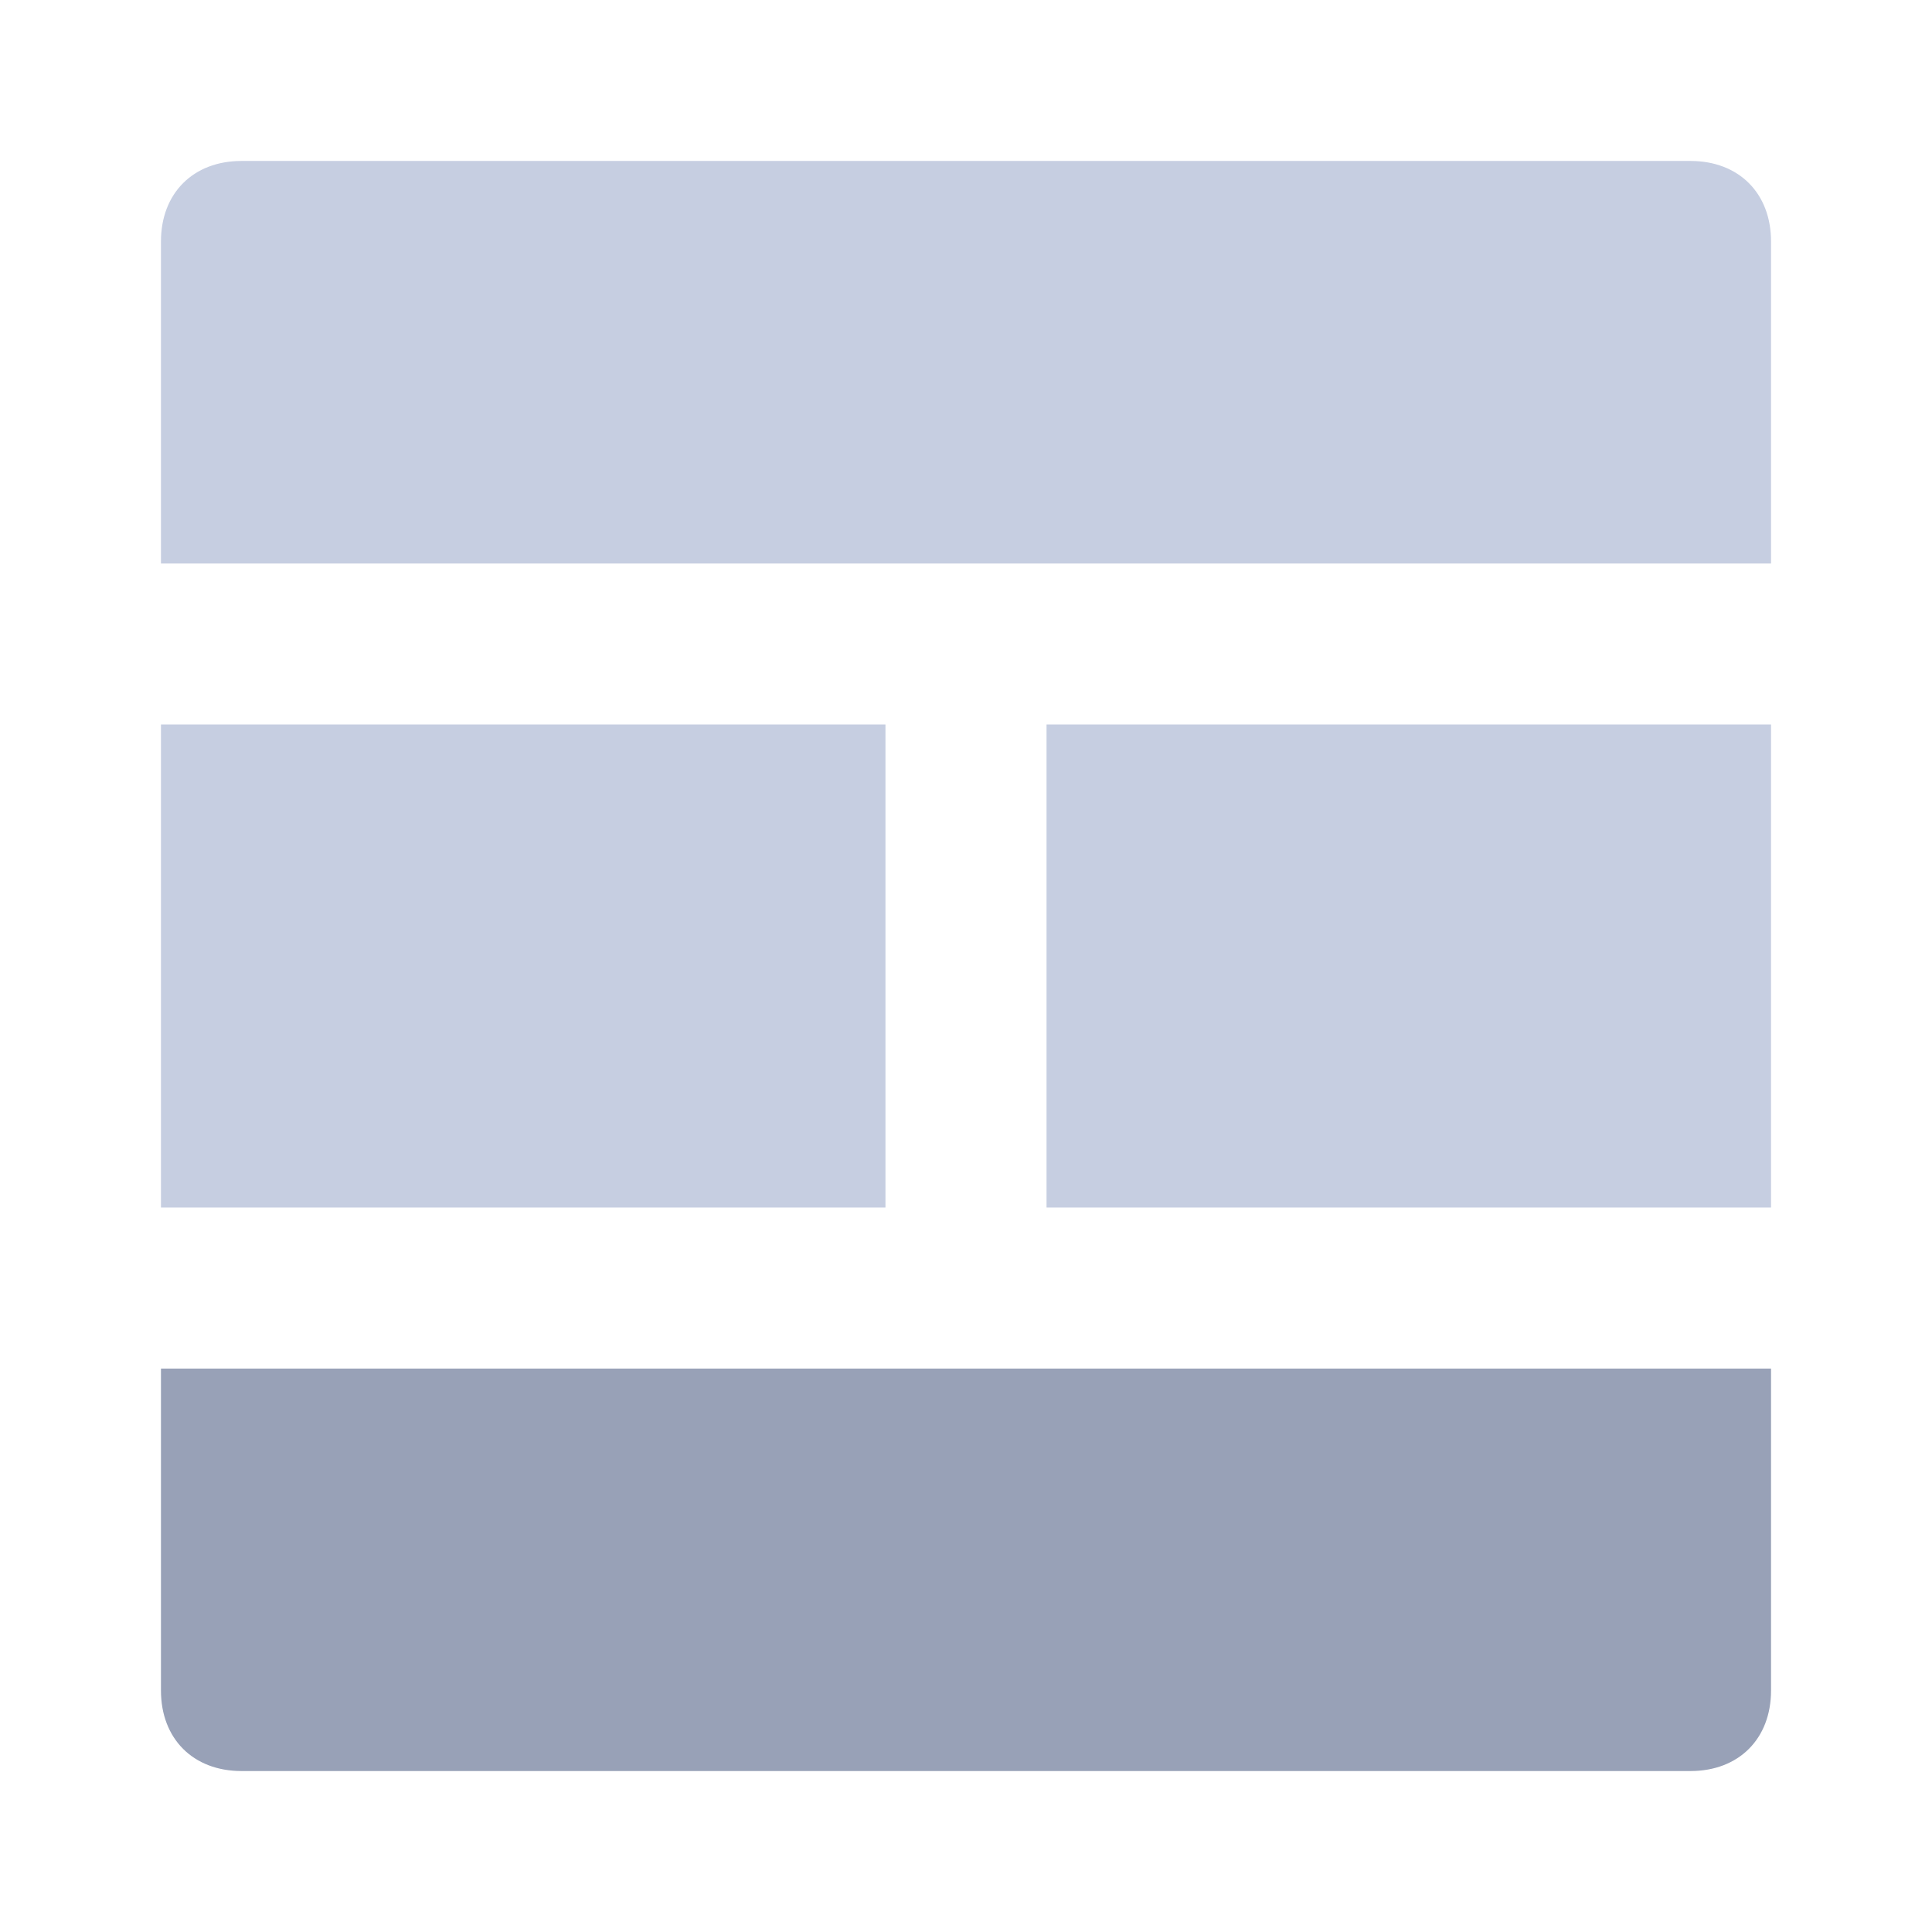 <svg width="16" height="16" viewBox="0 0 16 16" fill="none" xmlns="http://www.w3.org/2000/svg">
<path d="M7.333 10H1.333V6H7.333V10Z" fill="#C6CEE1"/>
<path d="M14.667 10H8.667V6H14.667V10Z" fill="#C6CEE1"/>
<path d="M2 14.667C1.6 14.667 1.333 14.4 1.333 14V11.334H8.667H9.334H14.667V14C14.667 14.4 14.4 14.667 14 14.667H9.334H2Z" fill="#98A1B7"/>
<path d="M2 1.333H14C14.4 1.333 14.667 1.6 14.667 2V4.667H1.333V2C1.333 1.6 1.6 1.333 2 1.333Z" fill="#C6CEE1"/>
</svg>
